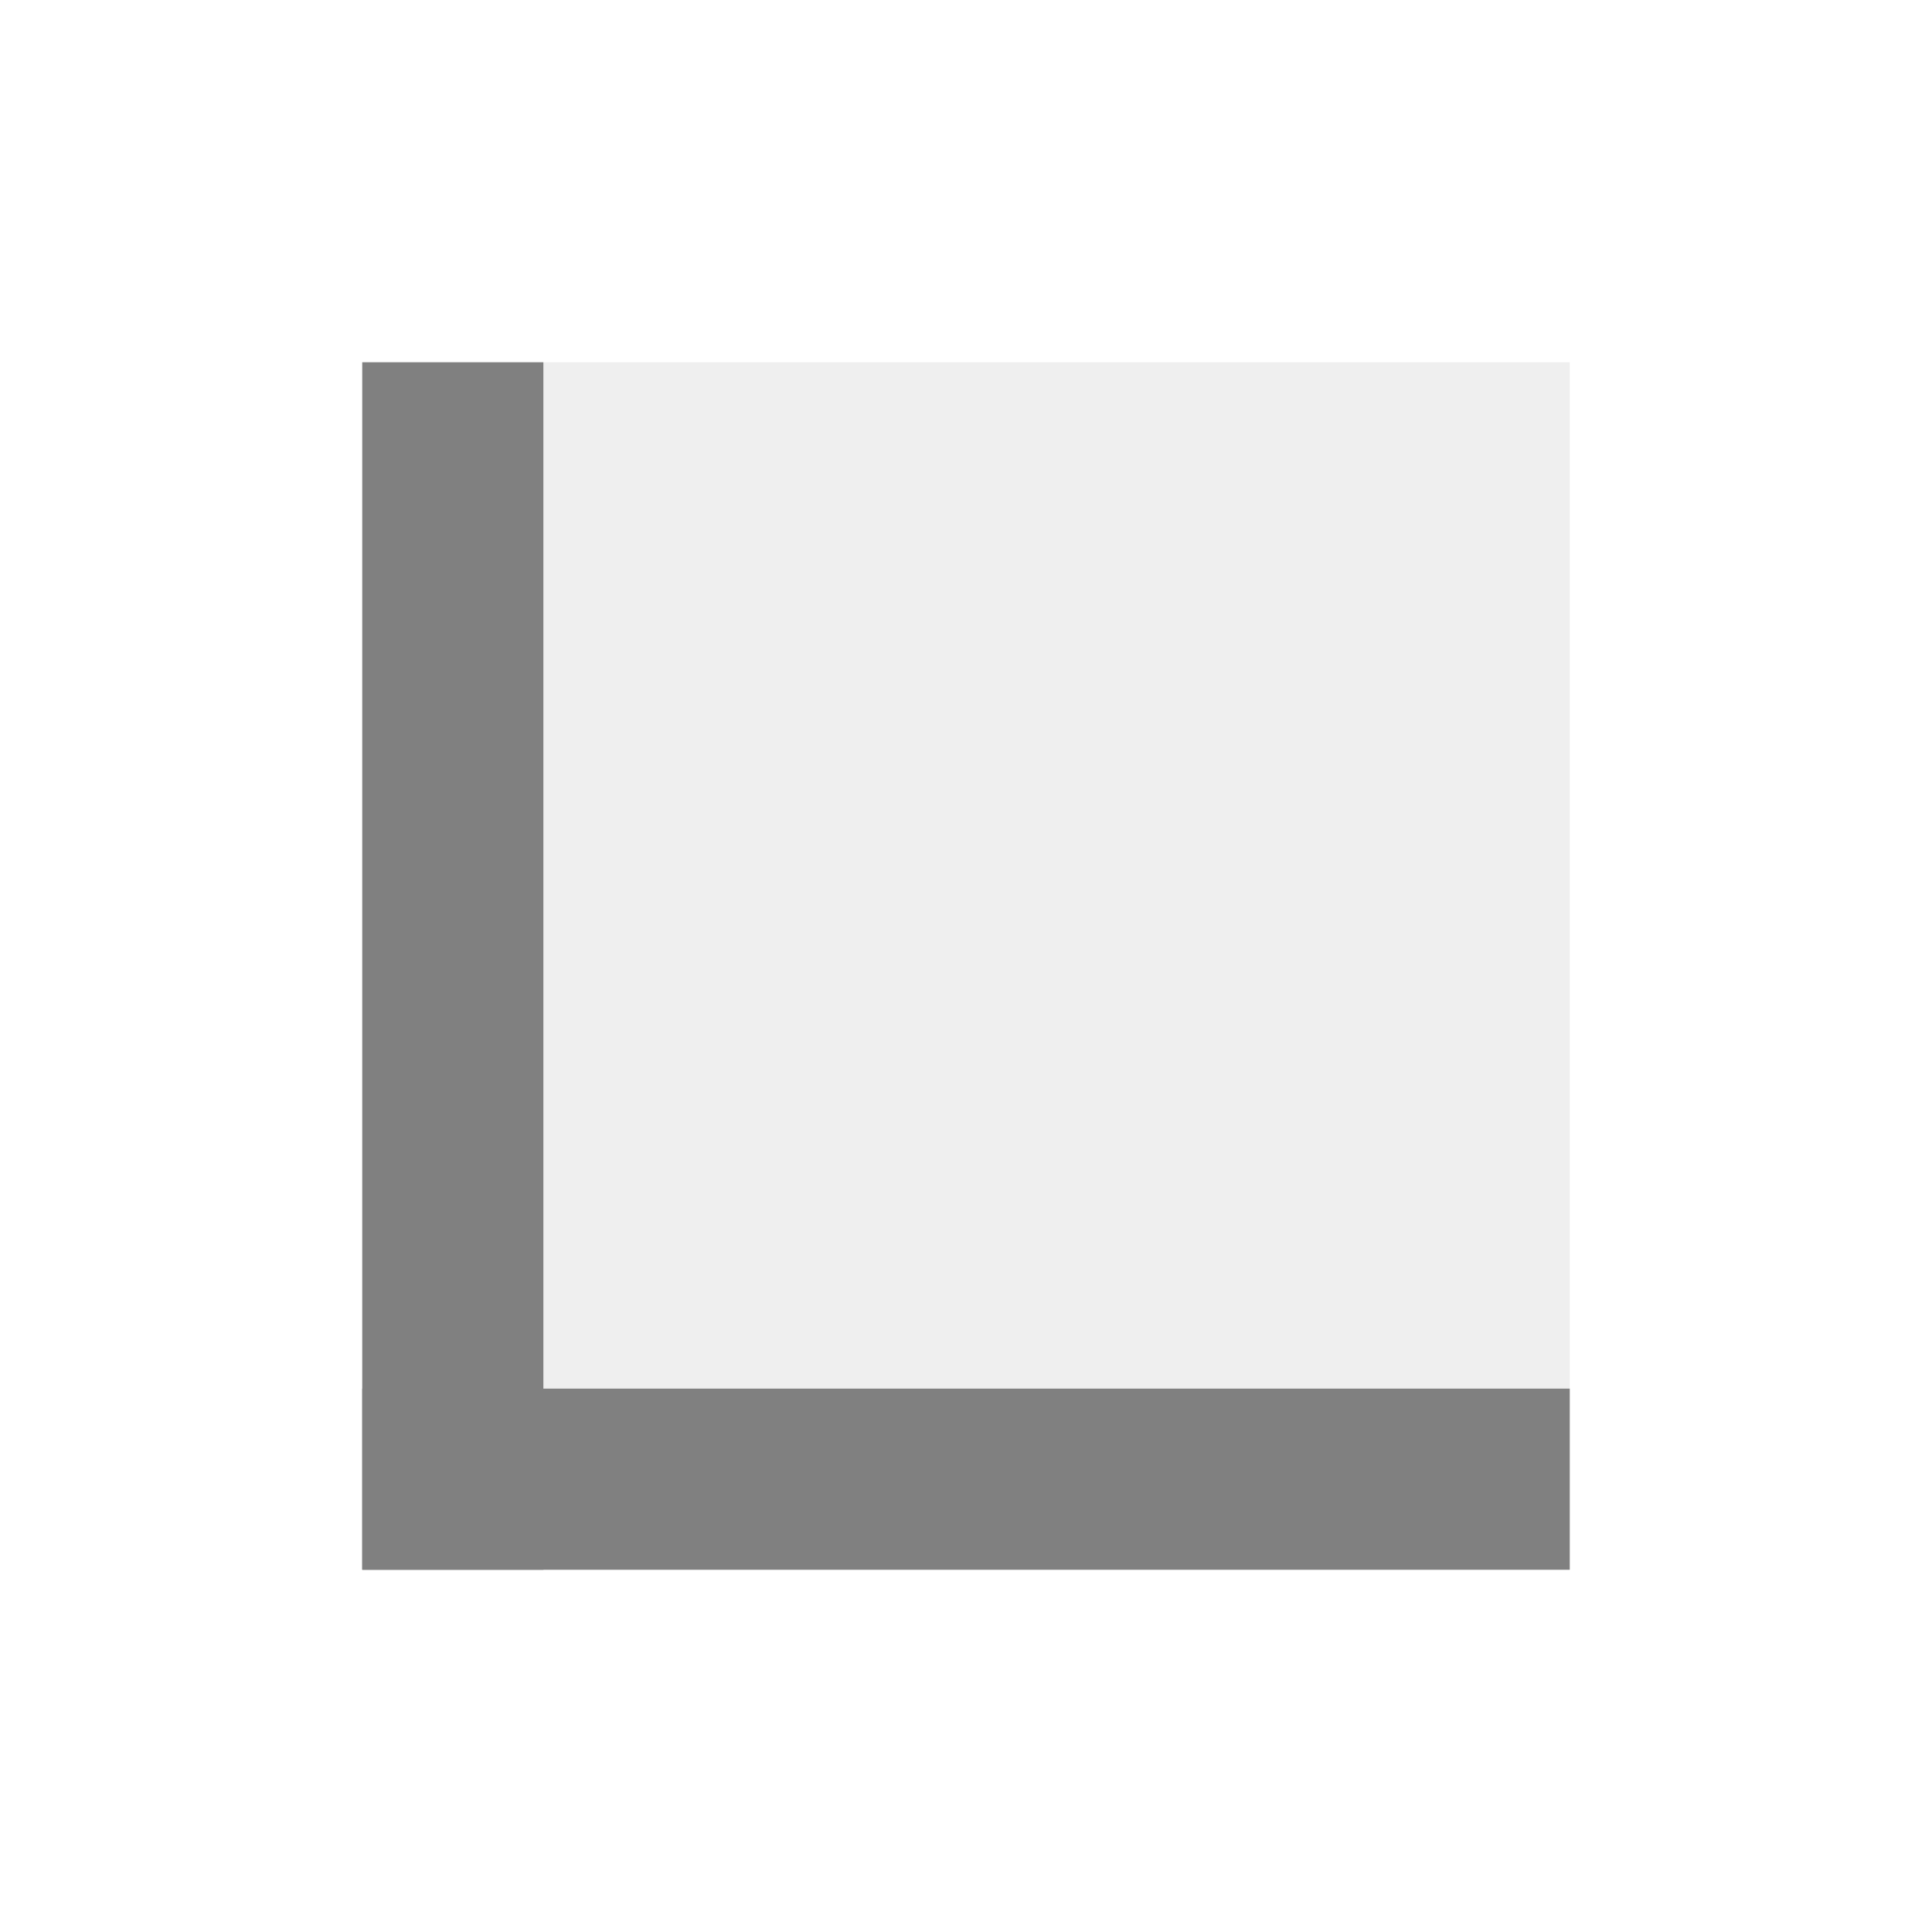 <svg xmlns="http://www.w3.org/2000/svg" xmlns:svg="http://www.w3.org/2000/svg" id="svg5078" width="32" height="32" version="1.1"><g id="layer1"><rect id="rect7836" width="20" height="20" x="6" y="6" fill="#000" fill-opacity=".063" stroke="#404040" stroke-dasharray="none" stroke-miterlimit="4" stroke-opacity="1" stroke-width="0" opacity="1"/><path id="path6258" fill="none" stroke="gray" stroke-dasharray="none" stroke-linecap="butt" stroke-linejoin="miter" stroke-miterlimit="4" stroke-opacity="1" stroke-width="3" d="m 26,24.5 -20,0"/><path id="path4586" fill="none" stroke="gray" stroke-dasharray="none" stroke-linecap="butt" stroke-linejoin="miter" stroke-miterlimit="4" stroke-opacity="1" stroke-width="3" d="M 7.5,26 7.5,6"/></g></svg>